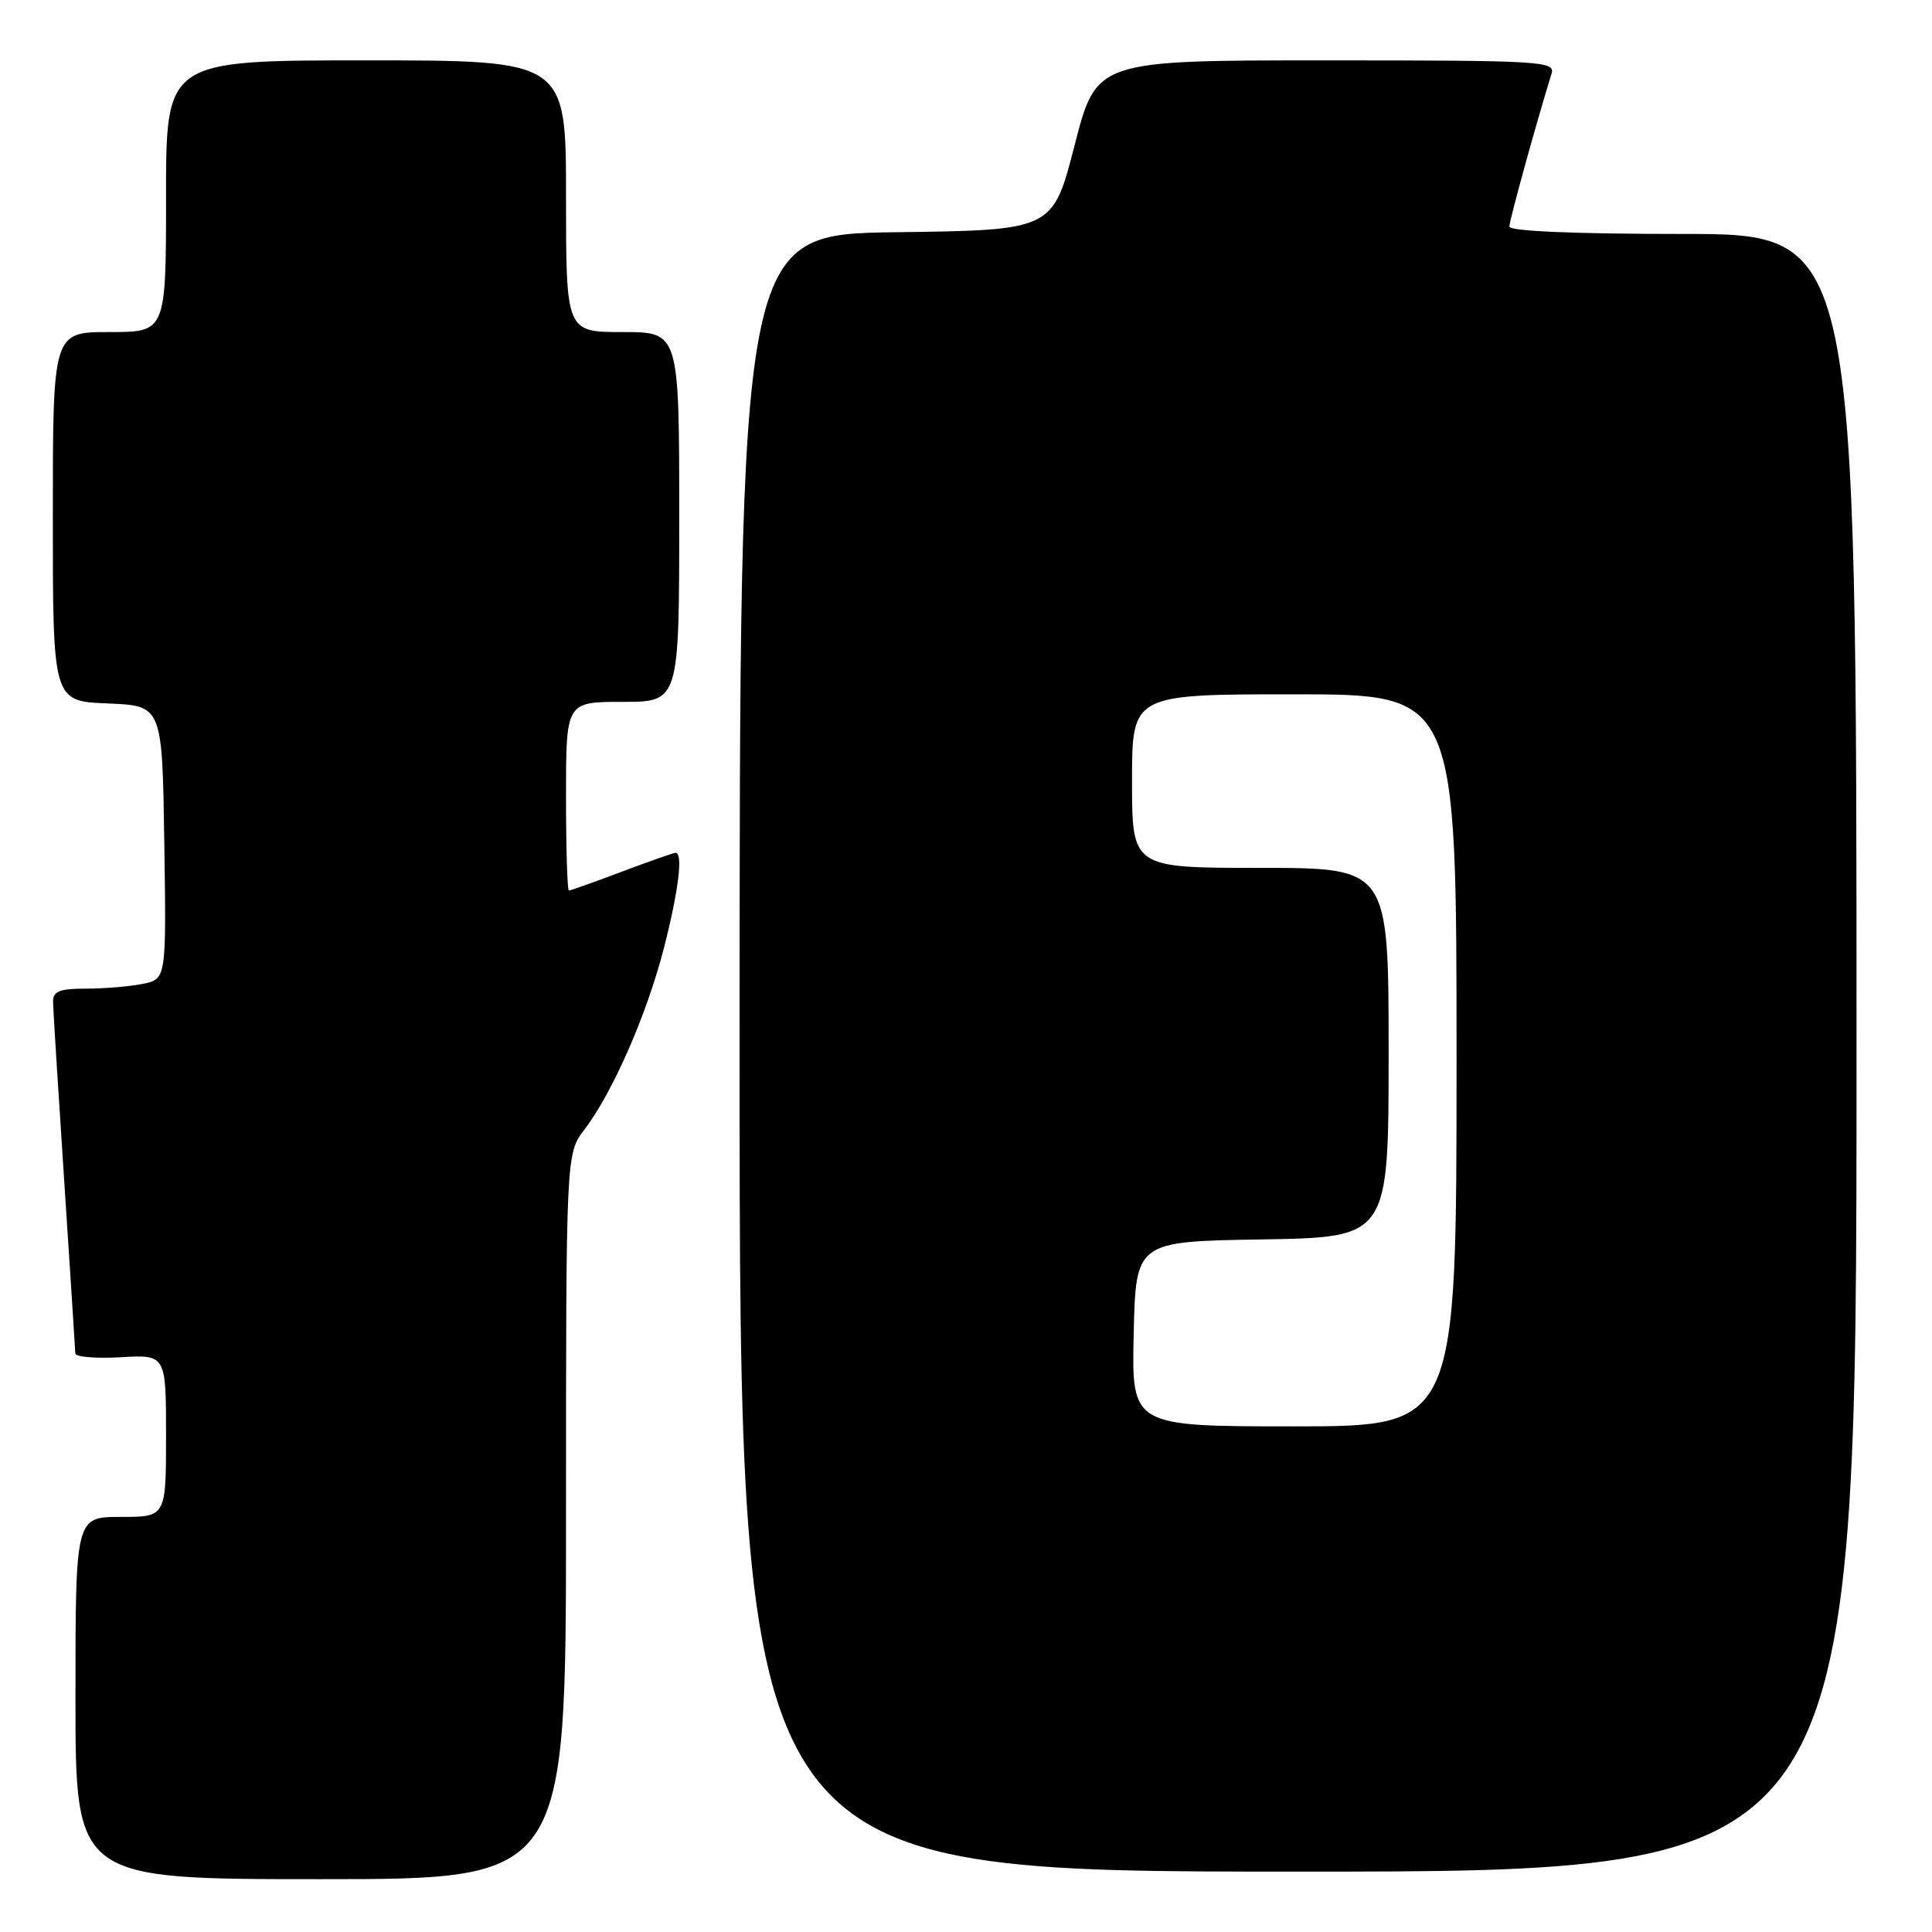 <?xml version="1.0" encoding="UTF-8" standalone="no"?>
<!DOCTYPE svg PUBLIC "-//W3C//DTD SVG 1.1//EN" "http://www.w3.org/Graphics/SVG/1.1/DTD/svg11.dtd" >
<svg xmlns="http://www.w3.org/2000/svg" xmlns:xlink="http://www.w3.org/1999/xlink" version="1.1" viewBox="0 0 256 256">
 <g >
 <path fill="currentColor"
d=" M 75.00 200.93 C 75.00 152.87 75.00 152.87 77.45 149.66 C 81.19 144.75 85.73 134.37 87.98 125.59 C 89.92 118.00 90.53 113.00 89.52 113.00 C 89.26 113.00 86.06 114.12 82.40 115.50 C 78.75 116.88 75.59 118.00 75.38 118.00 C 75.17 118.00 75.00 112.38 75.00 105.50 C 75.00 93.00 75.00 93.00 82.50 93.00 C 90.00 93.00 90.00 93.00 90.00 68.50 C 90.00 44.00 90.00 44.00 82.50 44.00 C 75.00 44.00 75.00 44.00 75.00 26.00 C 75.00 8.00 75.00 8.00 48.50 8.00 C 22.00 8.00 22.00 8.00 22.00 26.00 C 22.00 44.00 22.00 44.00 14.50 44.00 C 7.00 44.00 7.00 44.00 7.00 68.46 C 7.00 92.91 7.00 92.91 14.25 93.21 C 21.50 93.50 21.50 93.50 21.77 111.62 C 22.04 129.74 22.04 129.74 18.90 130.37 C 17.17 130.72 13.78 131.00 11.37 131.00 C 7.86 131.00 7.01 131.35 7.03 132.75 C 7.04 133.71 7.71 144.40 8.51 156.50 C 9.30 168.60 9.97 178.88 9.98 179.34 C 9.99 179.80 12.70 180.03 16.00 179.84 C 22.00 179.50 22.00 179.50 22.00 190.25 C 22.00 201.00 22.00 201.00 16.00 201.00 C 10.00 201.00 10.00 201.00 10.00 225.00 C 10.00 249.00 10.00 249.00 42.50 249.00 C 75.00 249.00 75.00 249.00 75.00 200.93 Z  M 246.00 139.50 C 246.00 31.00 246.00 31.00 223.00 31.00 C 208.57 31.00 200.00 30.63 200.00 30.02 C 200.00 29.20 203.51 16.49 205.59 9.75 C 206.10 8.11 204.23 8.00 175.71 8.00 C 145.28 8.00 145.28 8.00 142.39 19.25 C 139.50 30.50 139.50 30.50 118.75 30.77 C 98.00 31.04 98.00 31.04 98.00 139.52 C 98.00 248.00 98.00 248.00 172.00 248.00 C 246.00 248.00 246.00 248.00 246.00 139.50 Z  M 150.22 176.75 C 150.50 164.50 150.50 164.50 167.25 164.23 C 184.00 163.95 184.00 163.95 184.00 139.48 C 184.00 115.00 184.00 115.00 167.00 115.00 C 150.00 115.00 150.00 115.00 150.00 103.50 C 150.00 92.00 150.00 92.00 171.50 92.00 C 193.00 92.00 193.00 92.00 193.00 140.50 C 193.00 189.00 193.00 189.00 171.47 189.00 C 149.94 189.00 149.94 189.00 150.22 176.75 Z "/>
</g>
</svg>